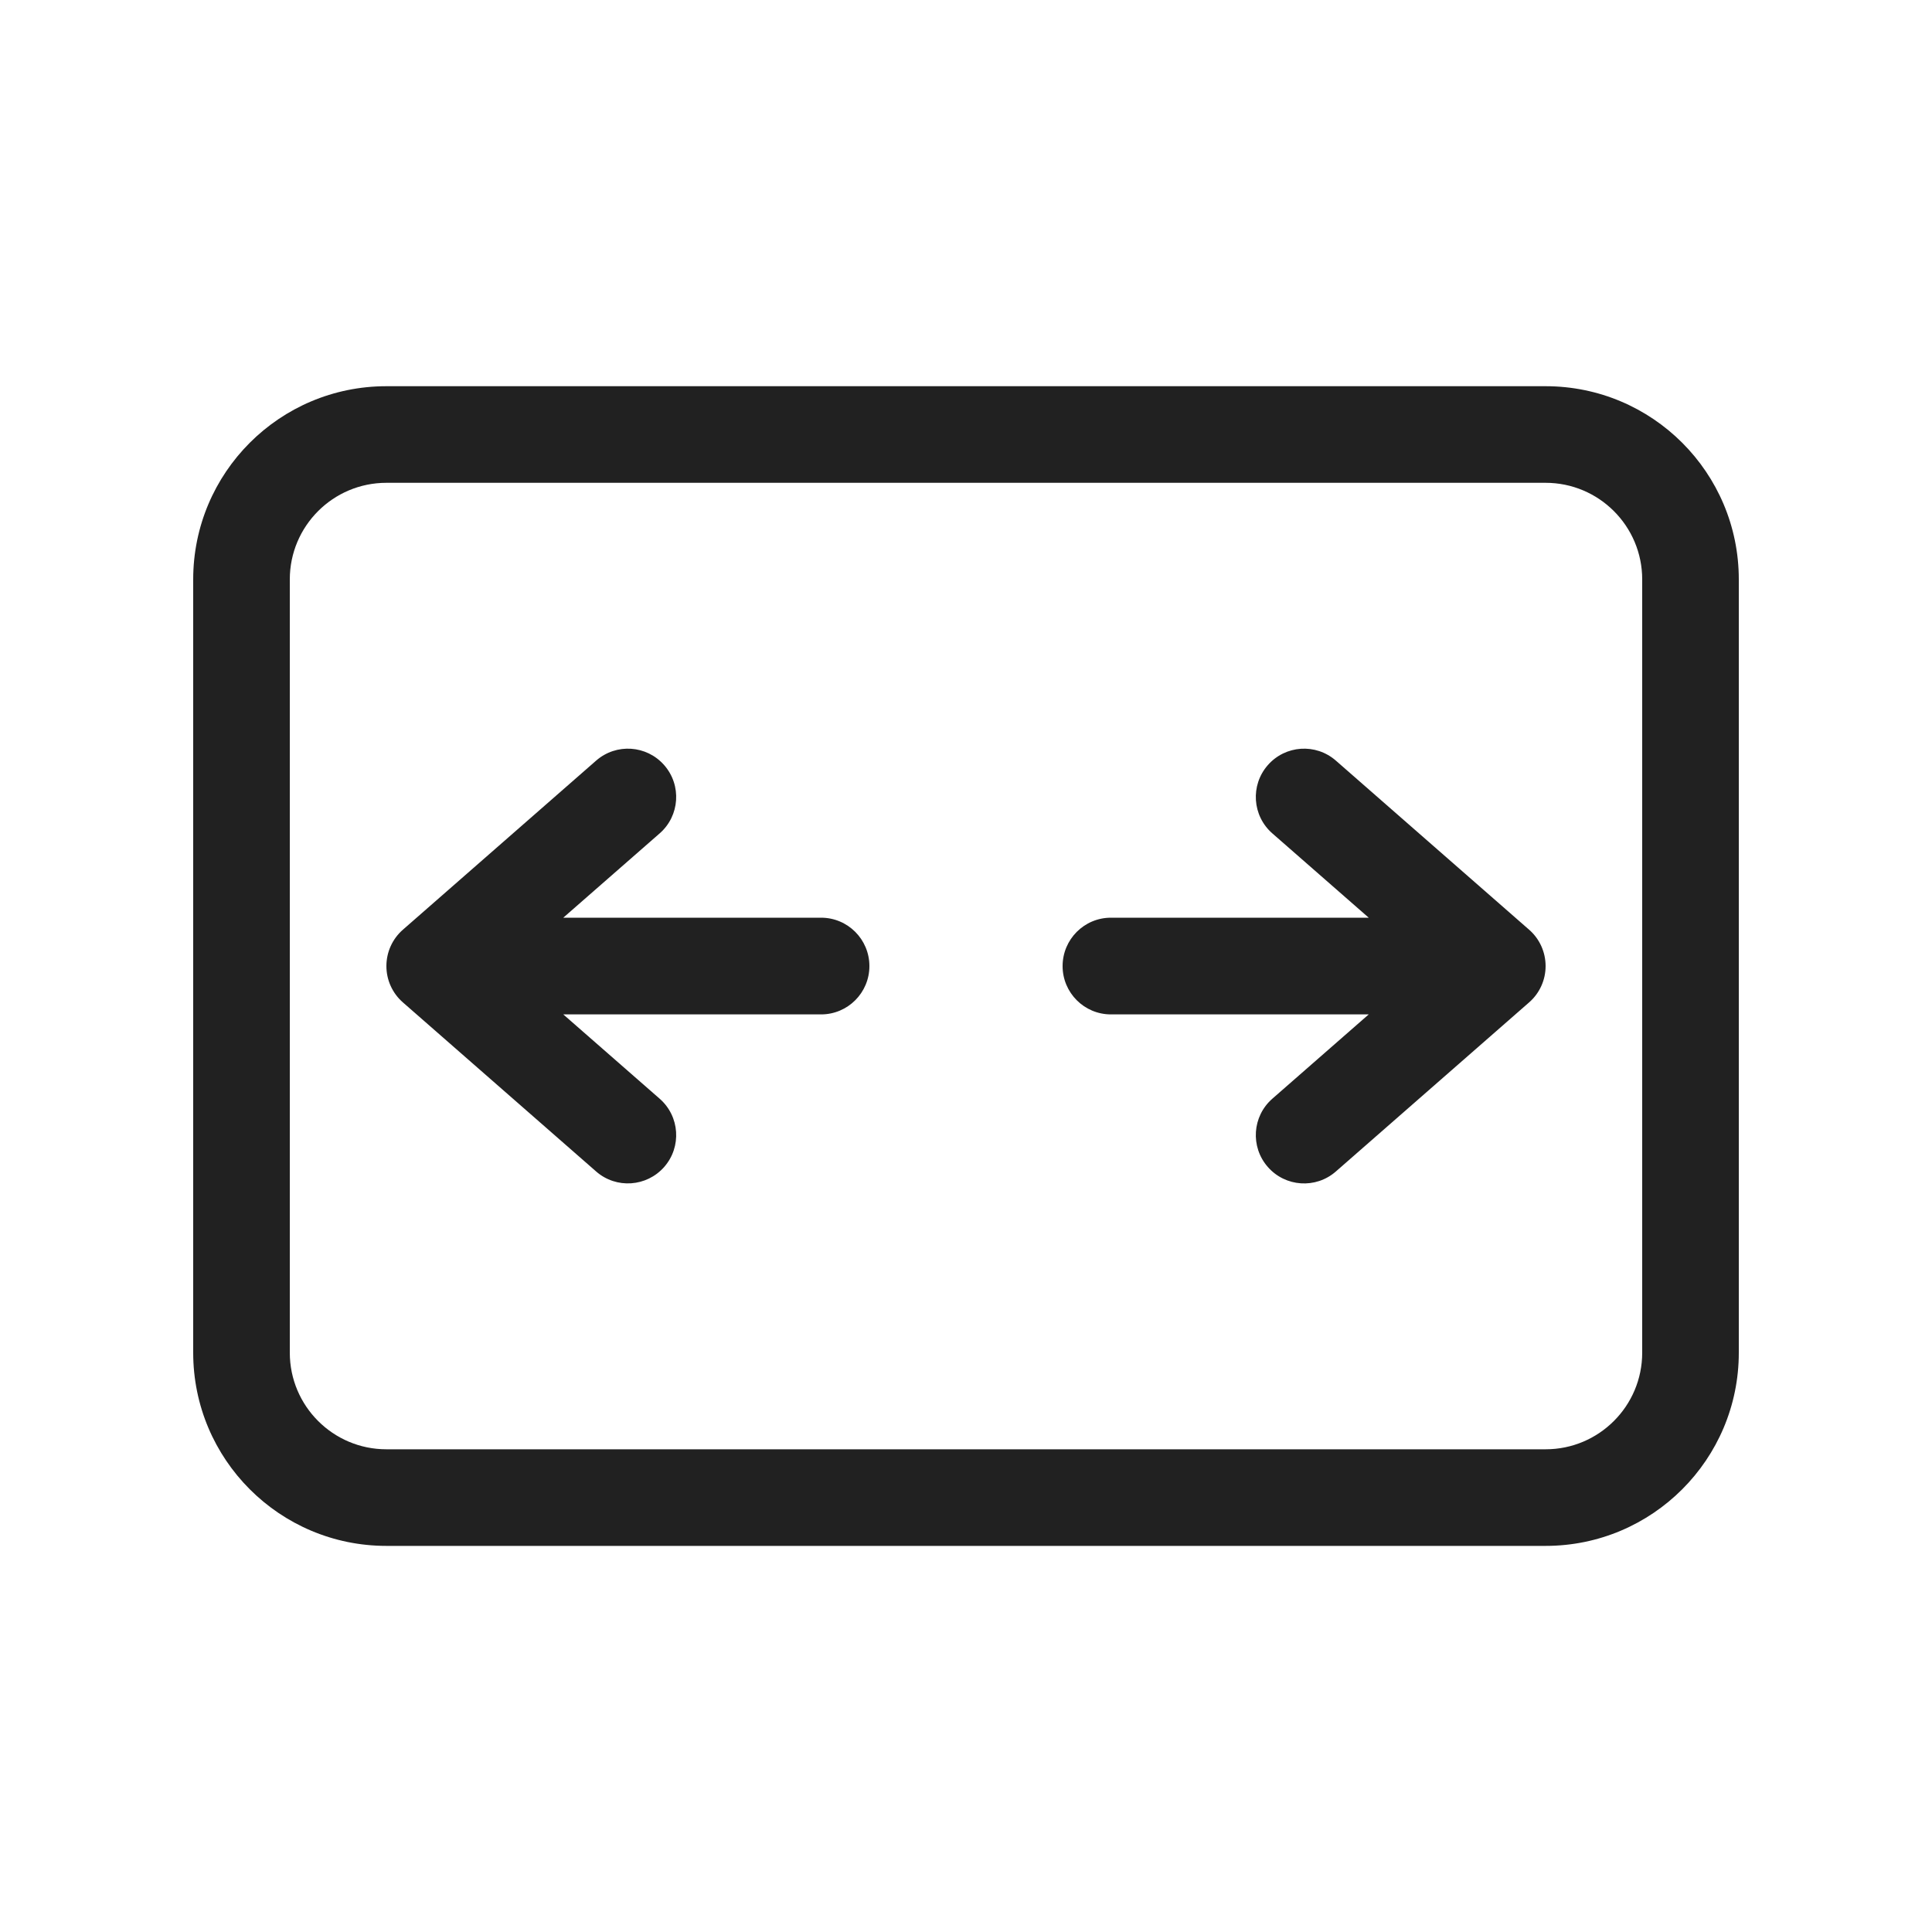<svg width="20" height="20" viewBox="0 0 20 20" fill="none" xmlns="http://www.w3.org/2000/svg">
<path d="M6.876 7.921C7.058 8.129 7.037 8.445 6.829 8.627L5.831 9.5H8.5C8.776 9.5 9 9.724 9 10.001C9 10.277 8.776 10.501 8.5 10.501H5.831L6.829 11.374C7.037 11.556 7.058 11.872 6.876 12.08C6.694 12.287 6.379 12.309 6.171 12.127L4.171 10.377C4.062 10.282 4 10.145 4 10.001C4 9.856 4.062 9.719 4.171 9.624L6.171 7.874C6.379 7.692 6.694 7.713 6.876 7.921ZM14.169 10.501L13.171 11.374C12.963 11.556 12.942 11.872 13.124 12.08C13.306 12.288 13.621 12.309 13.829 12.127L15.829 10.377C15.938 10.282 16 10.145 16 10.001C16 9.856 15.938 9.719 15.829 9.624L13.829 7.874C13.621 7.692 13.306 7.713 13.124 7.921C12.942 8.129 12.963 8.445 13.171 8.627L14.169 9.5L11.5 9.5C11.224 9.5 11 9.724 11 10.001C11 10.277 11.224 10.501 11.5 10.501L14.169 10.501ZM2 5.998C2 4.893 2.895 3.998 4 3.998H16C17.105 3.998 18 4.893 18 5.998V14.003C18 15.107 17.105 16.003 16 16.003H4C2.895 16.003 2 15.107 2 14.003V5.998ZM4 4.998C3.448 4.998 3 5.446 3 5.998V14.003C3 14.555 3.448 15.003 4 15.003H16C16.552 15.003 17 14.555 17 14.003V5.998C17 5.446 16.552 4.998 16 4.998H4Z" fill="#212121"/>
</svg>
